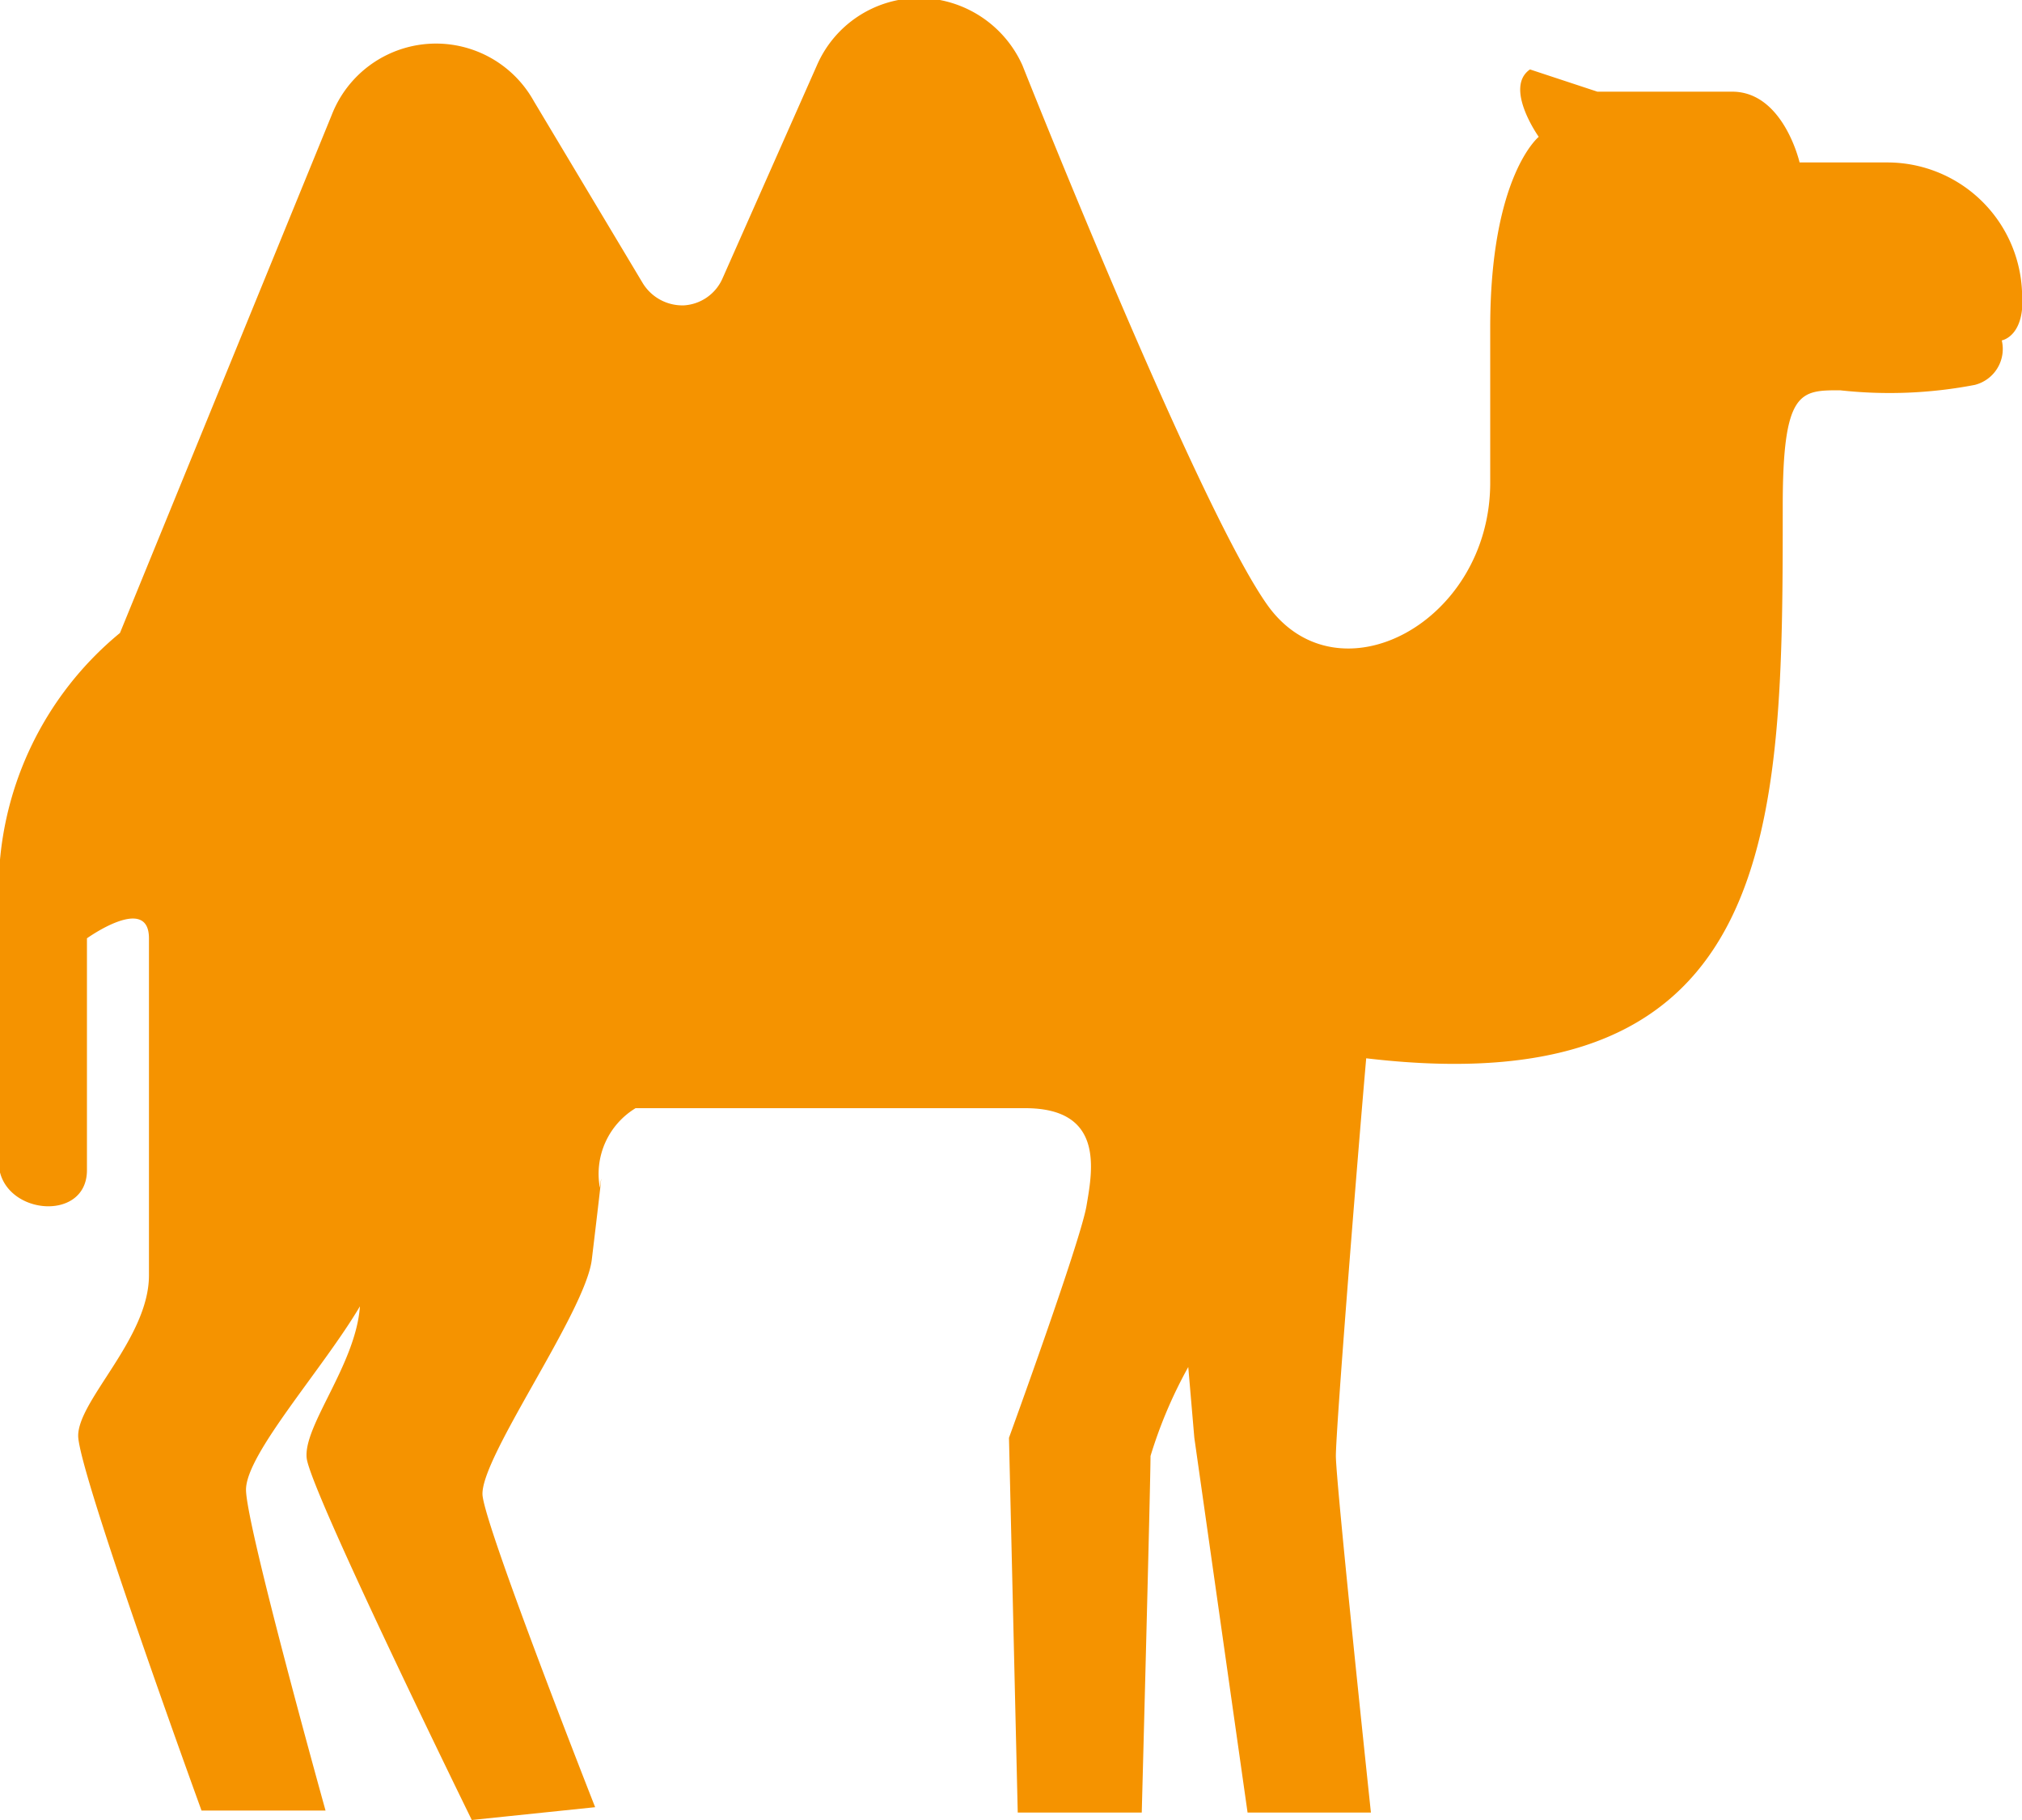 <svg id="_2" data-name="2" xmlns="http://www.w3.org/2000/svg" viewBox="0 0 30 27"><defs><style>.cls-1{fill:#f59300;}</style></defs><path class="cls-1" d="M415,390.82a2,2,0,0,0-2-1.91H411.7s-.24-1.05-1-1.05h-2l-1-.33c-.39.27.13,1,.13,1s-.72.58-.72,2.83v2.3c0,2.08-2.27,3.28-3.31,1.81s-3.63-8-3.63-8a1.69,1.69,0,0,0-1.53-1,1.66,1.66,0,0,0-1.52,1l-1.4,3.16a.67.67,0,0,1-.57.4.69.69,0,0,1-.62-.34L392.92,388a1.66,1.66,0,0,0-3,.21l-3.14,7.68a4.93,4.93,0,0,0-1.8,3.84v4c0,.79,1.31.93,1.31.13v-3.44s.92-.66.92,0v5c0,.93-1.05,1.85-1.05,2.38s1.83,5.56,1.83,5.56h1.84s-1.18-4.23-1.18-4.76,1.14-1.79,1.69-2.72c-.06.86-.84,1.77-.79,2.25S392,413.5,392,413.5l1.83-.19s-1.61-4.09-1.67-4.62,1.52-2.71,1.62-3.5c.21-1.75.12-1.07.12-1.07a1.14,1.14,0,0,1,.53-1.18h5.78c1.18,0,1,.92.91,1.45s-1.15,3.44-1.15,3.44l.13,5.56h1.84s.13-4.9.13-5.29a6.76,6.76,0,0,1,.56-1.32l.09,1.05.79,5.56h1.83s-.52-4.9-.52-5.29.3-4.18.45-5.9c6.17.73,6.18-3.48,6.18-8.19,0-1.72.26-1.72.85-1.72a6.69,6.69,0,0,0,2-.08.55.55,0,0,0,.4-.66S415.06,391.49,415,390.82Z" transform="translate(-385 -386.5)"/></svg>